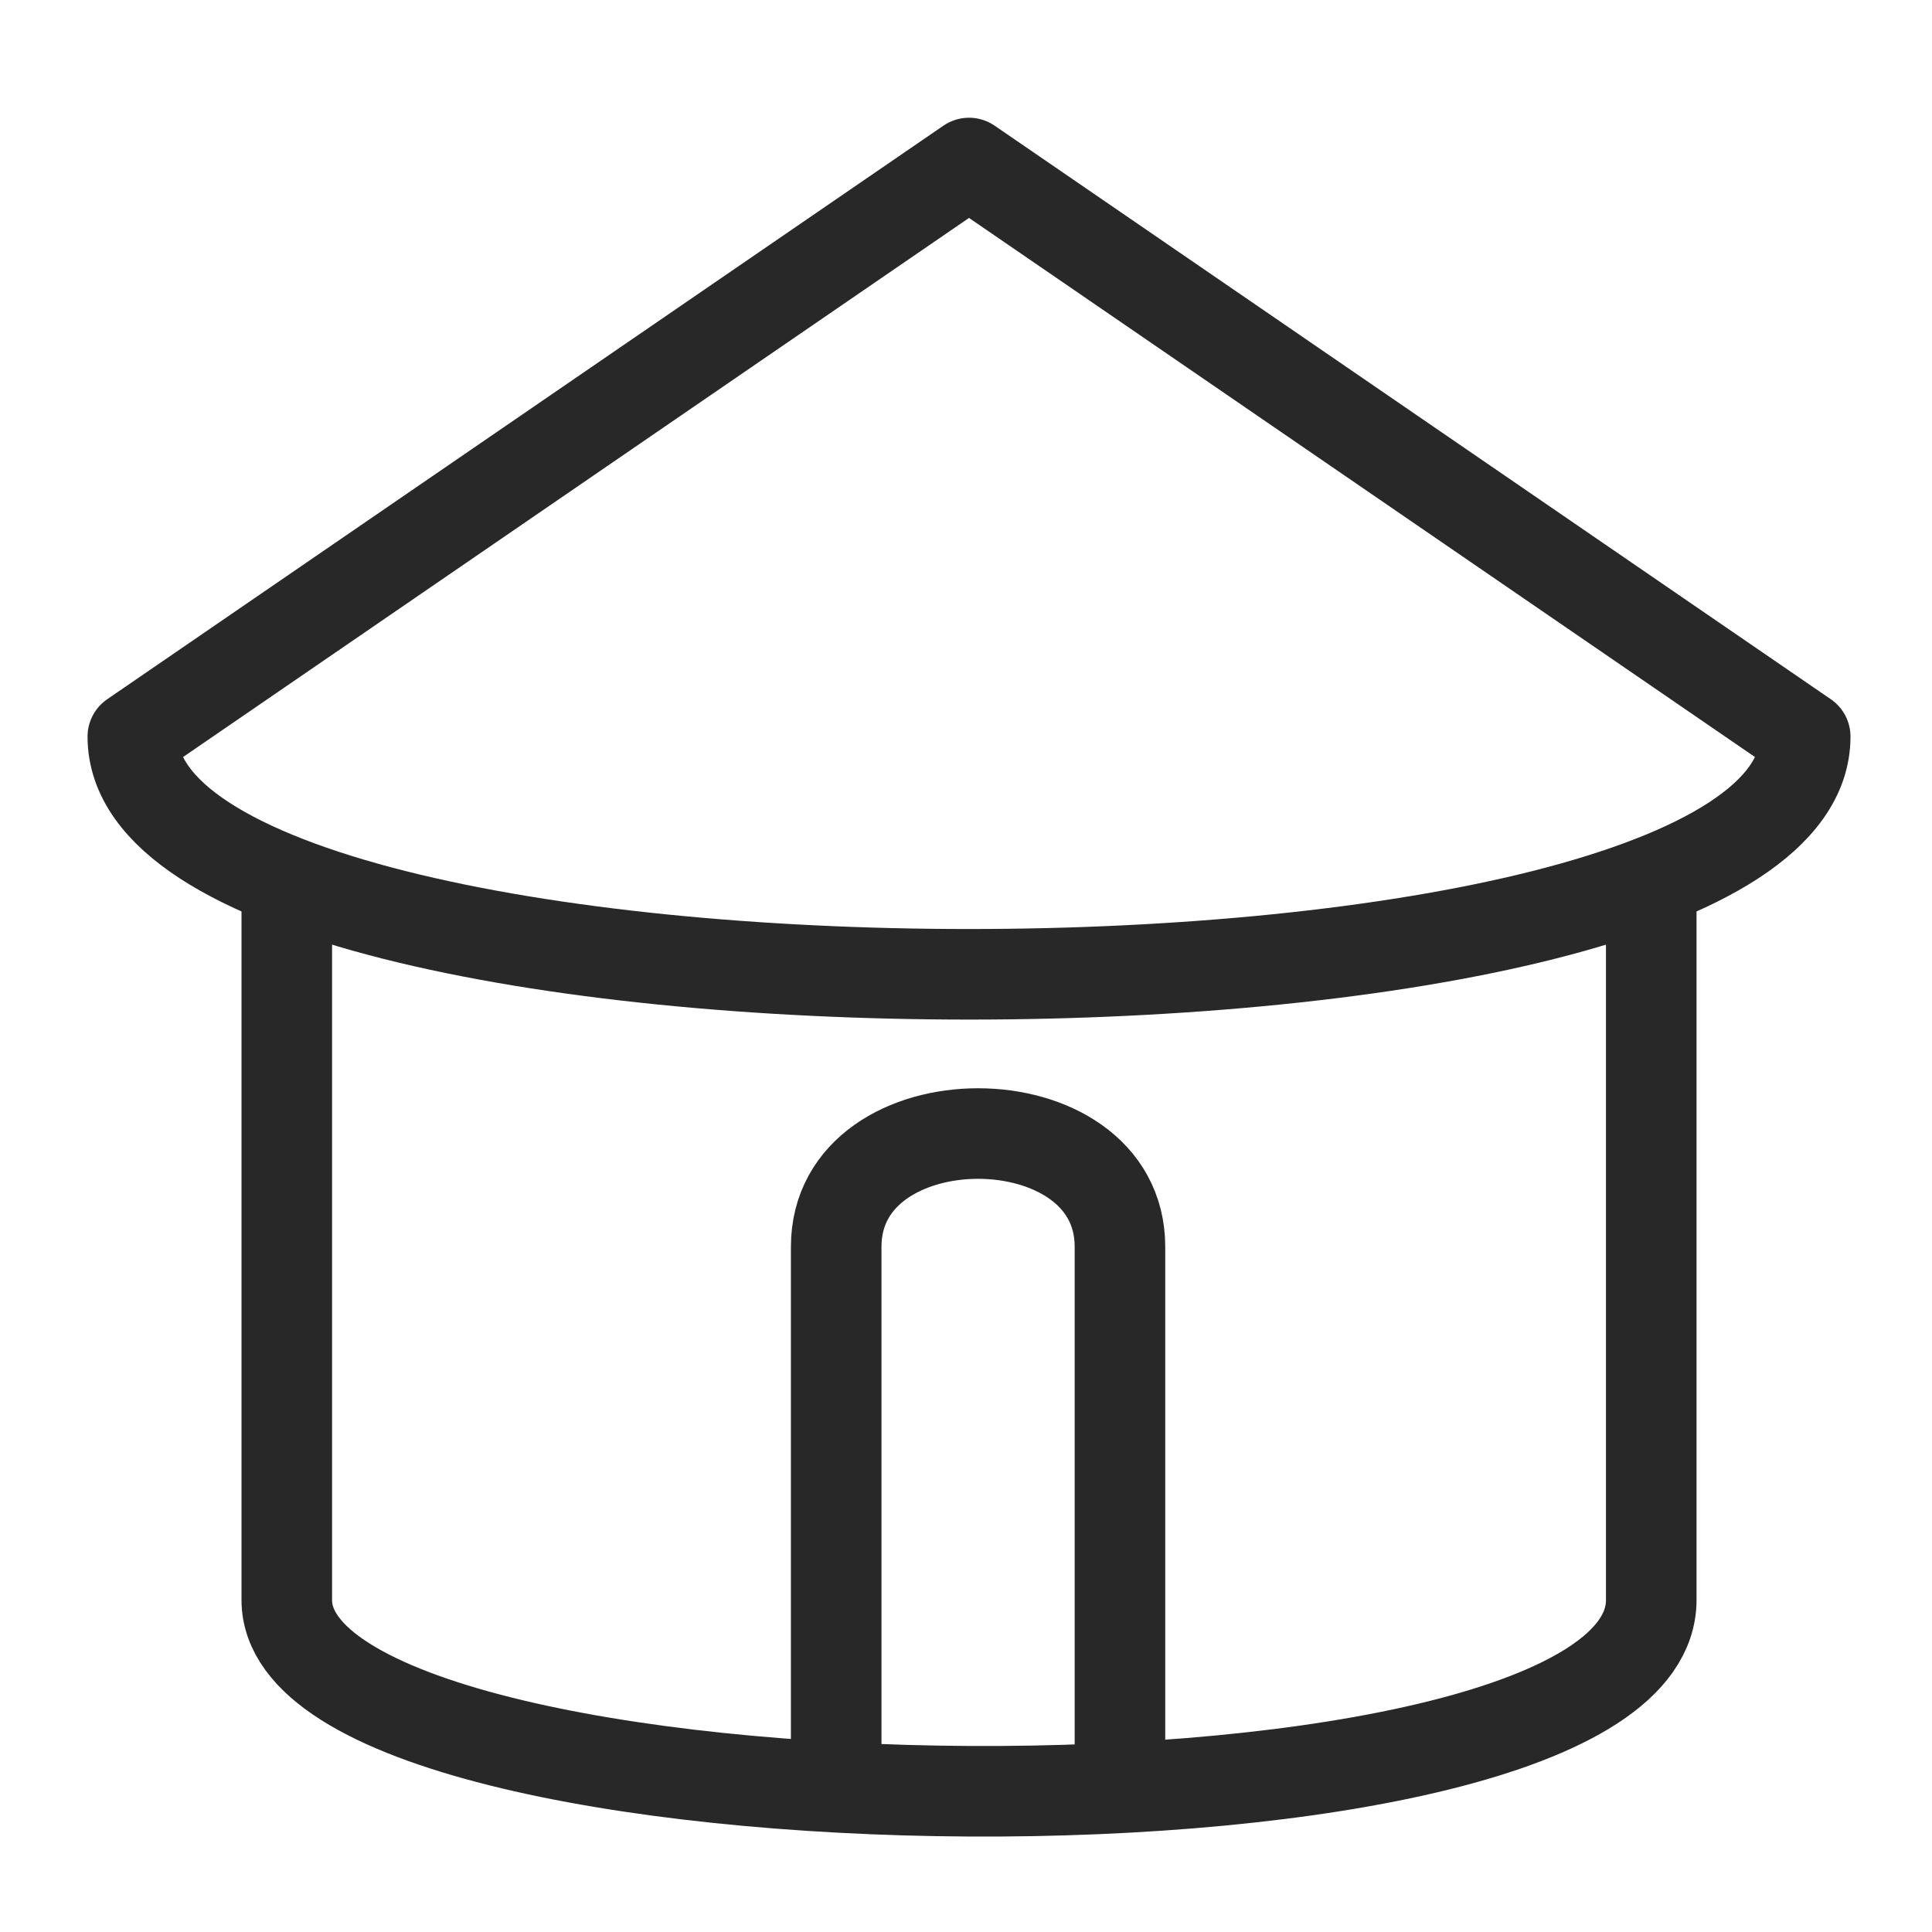 <svg xmlns="http://www.w3.org/2000/svg" viewBox="0 0 64 64" fill="none" stroke="#282828" stroke-width="3"><g stroke-linecap="round" stroke-linejoin="round" stroke-miterlimit="10"><path d="M54.7 29.2V53c0 8.7-45.2 8.2-45.2 0V29.6"/><path d="M27.7 58.9V41.3c0-5 9.4-5 9.4 0V59"/></g><path d="m32.1 5.4-27.7 19c0 10.5 55.4 10.5 55.4 0l-27.7-19z" stroke-linejoin="round" stroke-miterlimit="10"/></svg>
